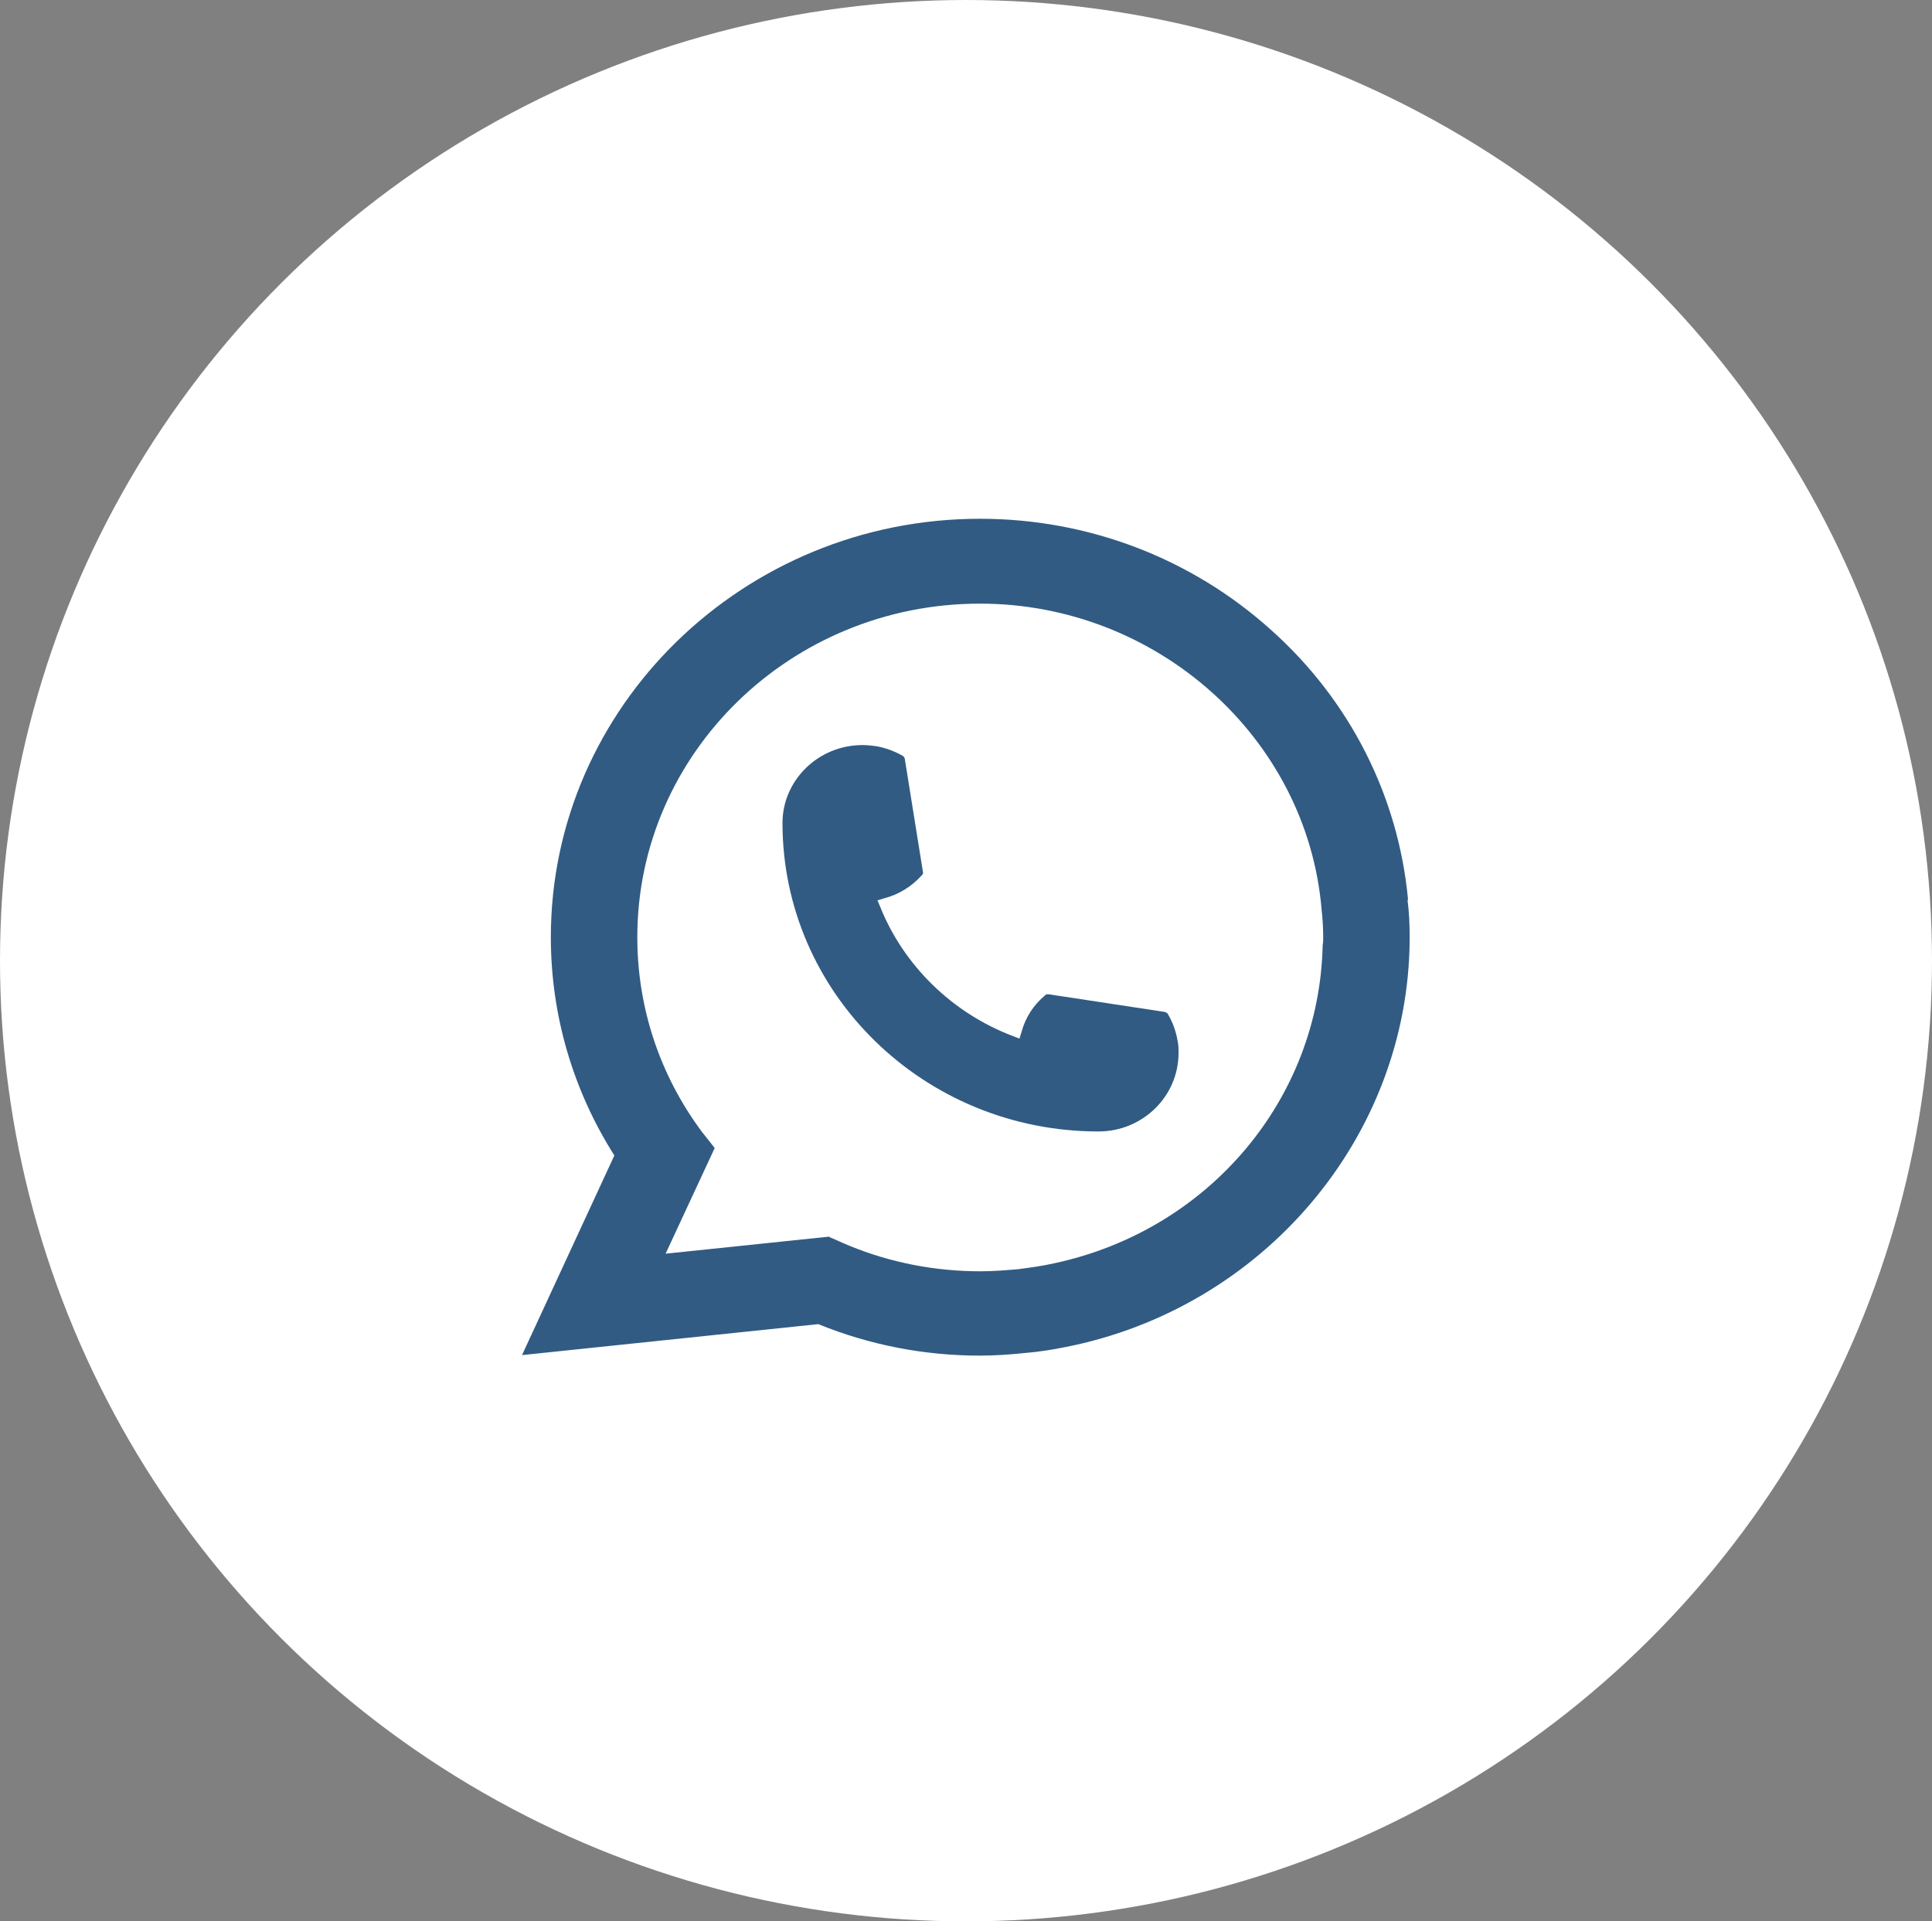 <svg width="36.196" height="36" viewBox="0 0 36.196 36" fill="none" xmlns="http://www.w3.org/2000/svg" xmlns:xlink="http://www.w3.org/1999/xlink">
	<rect x="0" y="0" width="36.196" height="36" fill="#808080" stroke="none"/>
	<desc>
			Created with Pixso.
	</desc>
	<defs/>
	<ellipse id="Ellipse 5" cx="18.098" cy="18" rx="18.098" ry="18" fill="#FFFFFF" fill-opacity="1"/>
	<path id="Vector" d="M20.58 21.2C17.31 21.2 14.66 18.61 14.66 15.42C14.66 14.62 15.33 13.96 16.16 13.96C16.24 13.96 16.33 13.97 16.41 13.98C16.58 14.01 16.75 14.07 16.91 14.16C16.93 14.17 16.94 14.19 16.95 14.21L17.29 16.33C17.3 16.36 17.29 16.38 17.27 16.4C17.08 16.61 16.84 16.76 16.57 16.83L16.44 16.87L16.49 16.99C16.93 18.09 17.84 18.98 18.97 19.41L19.1 19.46L19.14 19.33C19.21 19.07 19.36 18.83 19.58 18.65C19.59 18.63 19.61 18.63 19.63 18.63C19.64 18.63 19.64 18.63 19.65 18.63L21.82 18.96C21.85 18.97 21.87 18.98 21.88 19C21.97 19.15 22.03 19.32 22.06 19.49C22.08 19.57 22.08 19.65 22.08 19.73C22.08 20.54 21.41 21.2 20.58 21.2Z" fill="#315B83" fill-opacity="1" fill-rule="nonzero"/>
	<path id="Vector" d="M26.38 16.86C26.2 14.92 25.29 13.12 23.81 11.8C22.32 10.46 20.39 9.72 18.36 9.72C13.93 9.72 10.32 13.24 10.32 17.56C10.32 19.01 10.73 20.42 11.51 21.65L9.78 25.39L15.33 24.81C16.29 25.2 17.31 25.4 18.36 25.4C18.64 25.4 18.92 25.38 19.21 25.35C19.46 25.33 19.71 25.29 19.96 25.24C23.67 24.51 26.39 21.3 26.41 17.6L26.41 17.56C26.41 17.32 26.4 17.09 26.37 16.86L26.38 16.86ZM15.54 23.17L12.47 23.49L13.39 21.51L13.2 21.27C13.19 21.26 13.18 21.24 13.16 21.22C12.36 20.15 11.94 18.88 11.94 17.56C11.94 14.11 14.82 11.31 18.36 11.31C21.68 11.31 24.49 13.83 24.76 17.04C24.78 17.22 24.79 17.39 24.79 17.56C24.79 17.61 24.79 17.66 24.78 17.71C24.72 20.59 22.65 23.05 19.75 23.67C19.53 23.72 19.31 23.75 19.08 23.78C18.85 23.8 18.61 23.82 18.37 23.82C17.52 23.82 16.69 23.66 15.91 23.34C15.82 23.3 15.74 23.27 15.66 23.23L15.54 23.18L15.54 23.17Z" fill="#315B83" fill-opacity="1" fill-rule="nonzero"/>
</svg>
